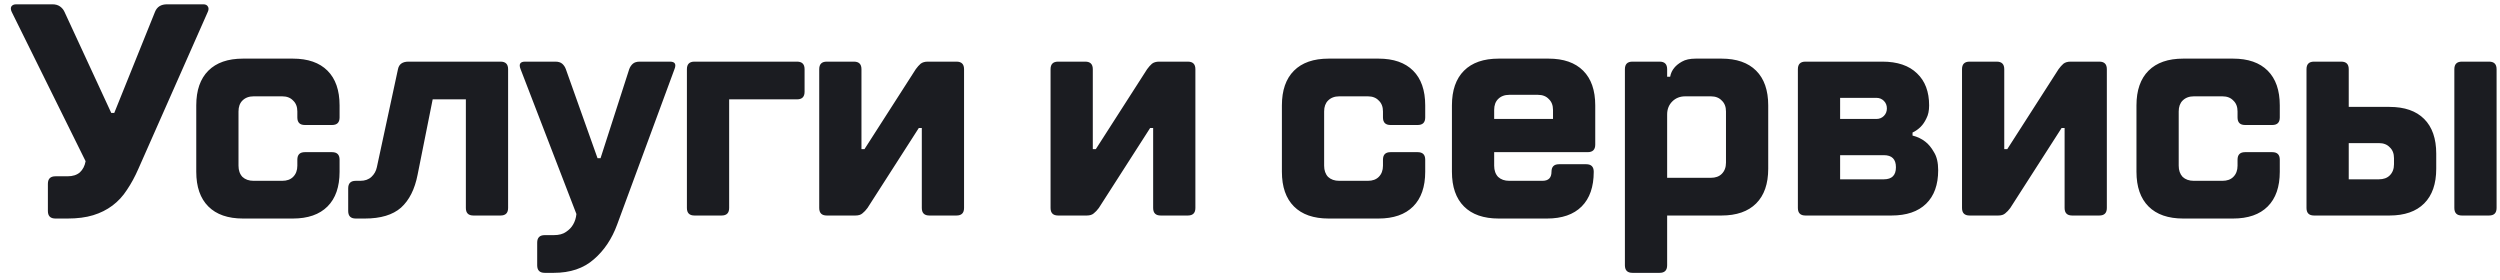 <svg width="232" height="26" viewBox="0 0 232 26" fill="none" xmlns="http://www.w3.org/2000/svg">
<path d="M1.084 1.1C0.991 0.895 0.981 0.727 1.056 0.596C1.149 0.465 1.299 0.4 1.504 0.4H4.864C5.144 0.4 5.377 0.465 5.564 0.596C5.751 0.727 5.891 0.895 5.984 1.1L10.324 10.48H10.604L14.384 1.1C14.571 0.633 14.944 0.4 15.504 0.4H18.864C19.069 0.4 19.209 0.465 19.284 0.596C19.377 0.727 19.377 0.895 19.284 1.1L12.844 15.66C12.527 16.388 12.172 17.041 11.78 17.62C11.407 18.199 10.959 18.684 10.436 19.076C9.913 19.468 9.316 19.767 8.644 19.972C7.972 20.177 7.179 20.28 6.264 20.28H5.144C4.677 20.28 4.444 20.047 4.444 19.58V17.06C4.444 16.593 4.677 16.36 5.144 16.36H6.264C6.749 16.36 7.132 16.239 7.412 15.996C7.692 15.735 7.869 15.389 7.944 14.96L1.084 1.1ZM31.513 10.9C31.513 11.367 31.279 11.6 30.813 11.6H28.293C27.826 11.6 27.593 11.367 27.593 10.9V10.34C27.593 9.911 27.462 9.575 27.201 9.332C26.958 9.071 26.622 8.94 26.193 8.94H23.533C23.104 8.94 22.758 9.071 22.497 9.332C22.254 9.575 22.133 9.911 22.133 10.34V15.38C22.133 15.809 22.254 16.155 22.497 16.416C22.758 16.659 23.104 16.78 23.533 16.78H26.193C26.622 16.78 26.958 16.659 27.201 16.416C27.462 16.155 27.593 15.809 27.593 15.38V14.82C27.593 14.353 27.826 14.12 28.293 14.12H30.813C31.279 14.12 31.513 14.353 31.513 14.82V15.94C31.513 17.34 31.14 18.413 30.393 19.16C29.646 19.907 28.573 20.28 27.173 20.28H22.553C21.153 20.28 20.079 19.907 19.333 19.16C18.586 18.413 18.213 17.34 18.213 15.94V9.78C18.213 8.38 18.586 7.307 19.333 6.56C20.079 5.813 21.153 5.44 22.553 5.44H27.173C28.573 5.44 29.646 5.813 30.393 6.56C31.14 7.307 31.513 8.38 31.513 9.78V10.9ZM38.752 16.22C38.49 17.564 37.977 18.581 37.212 19.272C36.446 19.944 35.326 20.28 33.852 20.28H33.012C32.545 20.28 32.312 20.047 32.312 19.58V17.48C32.312 17.013 32.545 16.78 33.012 16.78H33.432C33.861 16.78 34.206 16.659 34.468 16.416C34.729 16.173 34.897 15.875 34.972 15.52L36.932 6.42C37.025 5.953 37.352 5.72 37.912 5.72H46.452C46.918 5.72 47.152 5.953 47.152 6.42V19.3C47.152 19.767 46.918 20 46.452 20H43.932C43.465 20 43.232 19.767 43.232 19.3V9.22H40.152L38.752 16.22ZM58.391 6.42C58.466 6.215 58.578 6.047 58.727 5.916C58.877 5.785 59.091 5.72 59.371 5.72H62.171C62.638 5.72 62.778 5.953 62.591 6.42L57.271 20.84C56.786 22.165 56.067 23.239 55.115 24.06C54.163 24.9 52.922 25.32 51.391 25.32H50.551C50.085 25.32 49.851 25.087 49.851 24.62V22.52C49.851 22.053 50.085 21.82 50.551 21.82H51.391C51.877 21.82 52.259 21.717 52.539 21.512C52.819 21.325 53.034 21.101 53.183 20.84C53.351 20.56 53.454 20.233 53.491 19.86L48.311 6.42C48.125 5.953 48.265 5.72 48.731 5.72H51.531C51.811 5.72 52.026 5.785 52.175 5.916C52.325 6.047 52.437 6.215 52.511 6.42L55.451 14.68H55.731L58.391 6.42ZM63.745 6.42C63.745 5.953 63.978 5.72 64.445 5.72H73.965C74.431 5.72 74.665 5.953 74.665 6.42V8.52C74.665 8.987 74.431 9.22 73.965 9.22H67.665V19.3C67.665 19.767 67.431 20 66.965 20H64.445C63.978 20 63.745 19.767 63.745 19.3V6.42ZM84.984 6.42C85.133 6.215 85.282 6.047 85.432 5.916C85.6 5.785 85.824 5.72 86.104 5.72H88.764C89.23 5.72 89.464 5.953 89.464 6.42V19.3C89.464 19.767 89.23 20 88.764 20H86.244C85.777 20 85.544 19.767 85.544 19.3V11.88H85.264L80.504 19.3C80.354 19.505 80.196 19.673 80.028 19.804C79.878 19.935 79.664 20 79.384 20H76.724C76.257 20 76.024 19.767 76.024 19.3V6.42C76.024 5.953 76.257 5.72 76.724 5.72H79.244C79.71 5.72 79.944 5.953 79.944 6.42V13.84H80.224L84.984 6.42ZM106.452 6.42C106.601 6.215 106.75 6.047 106.9 5.916C107.068 5.785 107.292 5.72 107.572 5.72H110.232C110.698 5.72 110.932 5.953 110.932 6.42V19.3C110.932 19.767 110.698 20 110.232 20H107.712C107.245 20 107.012 19.767 107.012 19.3V11.88H106.732L101.972 19.3C101.822 19.505 101.664 19.673 101.496 19.804C101.346 19.935 101.132 20 100.852 20H98.192C97.725 20 97.492 19.767 97.492 19.3V6.42C97.492 5.953 97.725 5.72 98.192 5.72H100.712C101.178 5.72 101.412 5.953 101.412 6.42V13.84H101.692L106.452 6.42ZM132.26 10.9C132.26 11.367 132.026 11.6 131.56 11.6H129.04C128.573 11.6 128.34 11.367 128.34 10.9V10.34C128.34 9.911 128.209 9.575 127.948 9.332C127.705 9.071 127.369 8.94 126.94 8.94H124.28C123.85 8.94 123.505 9.071 123.244 9.332C123.001 9.575 122.88 9.911 122.88 10.34V15.38C122.88 15.809 123.001 16.155 123.244 16.416C123.505 16.659 123.85 16.78 124.28 16.78H126.94C127.369 16.78 127.705 16.659 127.948 16.416C128.209 16.155 128.34 15.809 128.34 15.38V14.82C128.34 14.353 128.573 14.12 129.04 14.12H131.56C132.026 14.12 132.26 14.353 132.26 14.82V15.94C132.26 17.34 131.886 18.413 131.14 19.16C130.393 19.907 129.32 20.28 127.92 20.28H123.3C121.9 20.28 120.826 19.907 120.08 19.16C119.333 18.413 118.96 17.34 118.96 15.94V9.78C118.96 8.38 119.333 7.307 120.08 6.56C120.826 5.813 121.9 5.44 123.3 5.44H127.92C129.32 5.44 130.393 5.813 131.14 6.56C131.886 7.307 132.26 8.38 132.26 9.78V10.9ZM143.139 16.78C143.699 16.78 143.979 16.5 143.979 15.94C143.979 15.473 144.212 15.24 144.679 15.24H147.199C147.665 15.24 147.899 15.473 147.899 15.94C147.899 17.34 147.525 18.413 146.779 19.16C146.032 19.907 144.959 20.28 143.559 20.28H139.079C137.679 20.28 136.605 19.907 135.859 19.16C135.112 18.413 134.739 17.34 134.739 15.94V9.78C134.739 8.38 135.112 7.307 135.859 6.56C136.605 5.813 137.679 5.44 139.079 5.44H143.699C145.099 5.44 146.172 5.813 146.919 6.56C147.665 7.307 148.039 8.38 148.039 9.78V13.42C148.039 13.887 147.805 14.12 147.339 14.12H138.659V15.38C138.659 15.809 138.78 16.155 139.023 16.416C139.284 16.659 139.629 16.78 140.059 16.78H143.139ZM138.659 11.04H144.119V10.2C144.119 9.771 143.988 9.435 143.727 9.192C143.484 8.931 143.148 8.8 142.719 8.8H140.059C139.629 8.8 139.284 8.931 139.023 9.192C138.78 9.435 138.659 9.771 138.659 10.2V11.04ZM159.751 5.44C161.151 5.44 162.224 5.813 162.971 6.56C163.718 7.307 164.091 8.38 164.091 9.78V15.66C164.091 17.06 163.718 18.133 162.971 18.88C162.224 19.627 161.151 20 159.751 20H154.711V24.62C154.711 25.087 154.478 25.32 154.011 25.32H151.491C151.024 25.32 150.791 25.087 150.791 24.62V6.42C150.791 5.953 151.024 5.72 151.491 5.72H154.011C154.478 5.72 154.711 5.953 154.711 6.42V7.12H154.991C155.047 6.803 155.178 6.523 155.383 6.28C155.551 6.075 155.784 5.888 156.083 5.72C156.4 5.533 156.83 5.44 157.371 5.44H159.751ZM158.771 16.5C159.2 16.5 159.536 16.379 159.779 16.136C160.04 15.875 160.171 15.529 160.171 15.1V10.34C160.171 9.911 160.04 9.575 159.779 9.332C159.536 9.071 159.2 8.94 158.771 8.94H156.391C155.906 8.94 155.504 9.099 155.187 9.416C154.87 9.733 154.711 10.135 154.711 10.62V16.5H158.771ZM174.683 5.72C176.083 5.72 177.157 6.084 177.903 6.812C178.65 7.521 179.023 8.511 179.023 9.78C179.023 10.265 178.939 10.667 178.771 10.984C178.622 11.301 178.445 11.563 178.239 11.768C178.015 11.992 177.763 12.169 177.483 12.3V12.58C177.931 12.692 178.323 12.879 178.659 13.14C178.958 13.364 179.229 13.691 179.471 14.12C179.733 14.531 179.863 15.091 179.863 15.8C179.863 17.144 179.49 18.18 178.743 18.908C177.997 19.636 176.923 20 175.523 20H167.543C167.077 20 166.843 19.767 166.843 19.3V6.42C166.843 5.953 167.077 5.72 167.543 5.72H174.683ZM175.943 15.52C175.943 14.773 175.57 14.4 174.823 14.4H170.763V16.64H174.823C175.57 16.64 175.943 16.267 175.943 15.52ZM175.103 10.06C175.103 9.78 175.01 9.547 174.823 9.36C174.637 9.173 174.403 9.08 174.123 9.08H170.763V11.04H174.123C174.403 11.04 174.637 10.947 174.823 10.76C175.01 10.573 175.103 10.34 175.103 10.06ZM191.035 6.42C191.185 6.215 191.334 6.047 191.483 5.916C191.651 5.785 191.875 5.72 192.155 5.72H194.815C195.282 5.72 195.515 5.953 195.515 6.42V19.3C195.515 19.767 195.282 20 194.815 20H192.295C191.829 20 191.595 19.767 191.595 19.3V11.88H191.315L186.555 19.3C186.406 19.505 186.247 19.673 186.079 19.804C185.93 19.935 185.715 20 185.435 20H182.775C182.309 20 182.075 19.767 182.075 19.3V6.42C182.075 5.953 182.309 5.72 182.775 5.72H185.295C185.762 5.72 185.995 5.953 185.995 6.42V13.84H186.275L191.035 6.42ZM211.564 10.9C211.564 11.367 211.331 11.6 210.864 11.6H208.344C207.878 11.6 207.644 11.367 207.644 10.9V10.34C207.644 9.911 207.514 9.575 207.252 9.332C207.01 9.071 206.674 8.94 206.244 8.94H203.584C203.155 8.94 202.81 9.071 202.548 9.332C202.306 9.575 202.184 9.911 202.184 10.34V15.38C202.184 15.809 202.306 16.155 202.548 16.416C202.81 16.659 203.155 16.78 203.584 16.78H206.244C206.674 16.78 207.01 16.659 207.252 16.416C207.514 16.155 207.644 15.809 207.644 15.38V14.82C207.644 14.353 207.878 14.12 208.344 14.12H210.864C211.331 14.12 211.564 14.353 211.564 14.82V15.94C211.564 17.34 211.191 18.413 210.444 19.16C209.698 19.907 208.624 20.28 207.224 20.28H202.604C201.204 20.28 200.131 19.907 199.384 19.16C198.638 18.413 198.264 17.34 198.264 15.94V9.78C198.264 8.38 198.638 7.307 199.384 6.56C200.131 5.813 201.204 5.44 202.604 5.44H207.224C208.624 5.44 209.698 5.813 210.444 6.56C211.191 7.307 211.564 8.38 211.564 9.78V10.9ZM217.263 5.72C217.73 5.72 217.963 5.953 217.963 6.42V9.92H221.743C223.143 9.92 224.217 10.293 224.963 11.04C225.71 11.787 226.083 12.86 226.083 14.26V15.66C226.083 17.06 225.71 18.133 224.963 18.88C224.217 19.627 223.143 20 221.743 20H214.743C214.277 20 214.043 19.767 214.043 19.3V6.42C214.043 5.953 214.277 5.72 214.743 5.72H217.263ZM222.163 14.68C222.163 14.251 222.033 13.915 221.771 13.672C221.529 13.411 221.193 13.28 220.763 13.28H217.963V16.64H220.763C221.193 16.64 221.529 16.519 221.771 16.276C222.033 16.015 222.163 15.669 222.163 15.24V14.68ZM230.983 5.72C231.45 5.72 231.683 5.953 231.683 6.42V19.3C231.683 19.767 231.45 20 230.983 20H228.463C227.997 20 227.763 19.767 227.763 19.3V6.42C227.763 5.953 227.997 5.72 228.463 5.72H230.983Z" fill="#1B1C21"/>
</svg>
